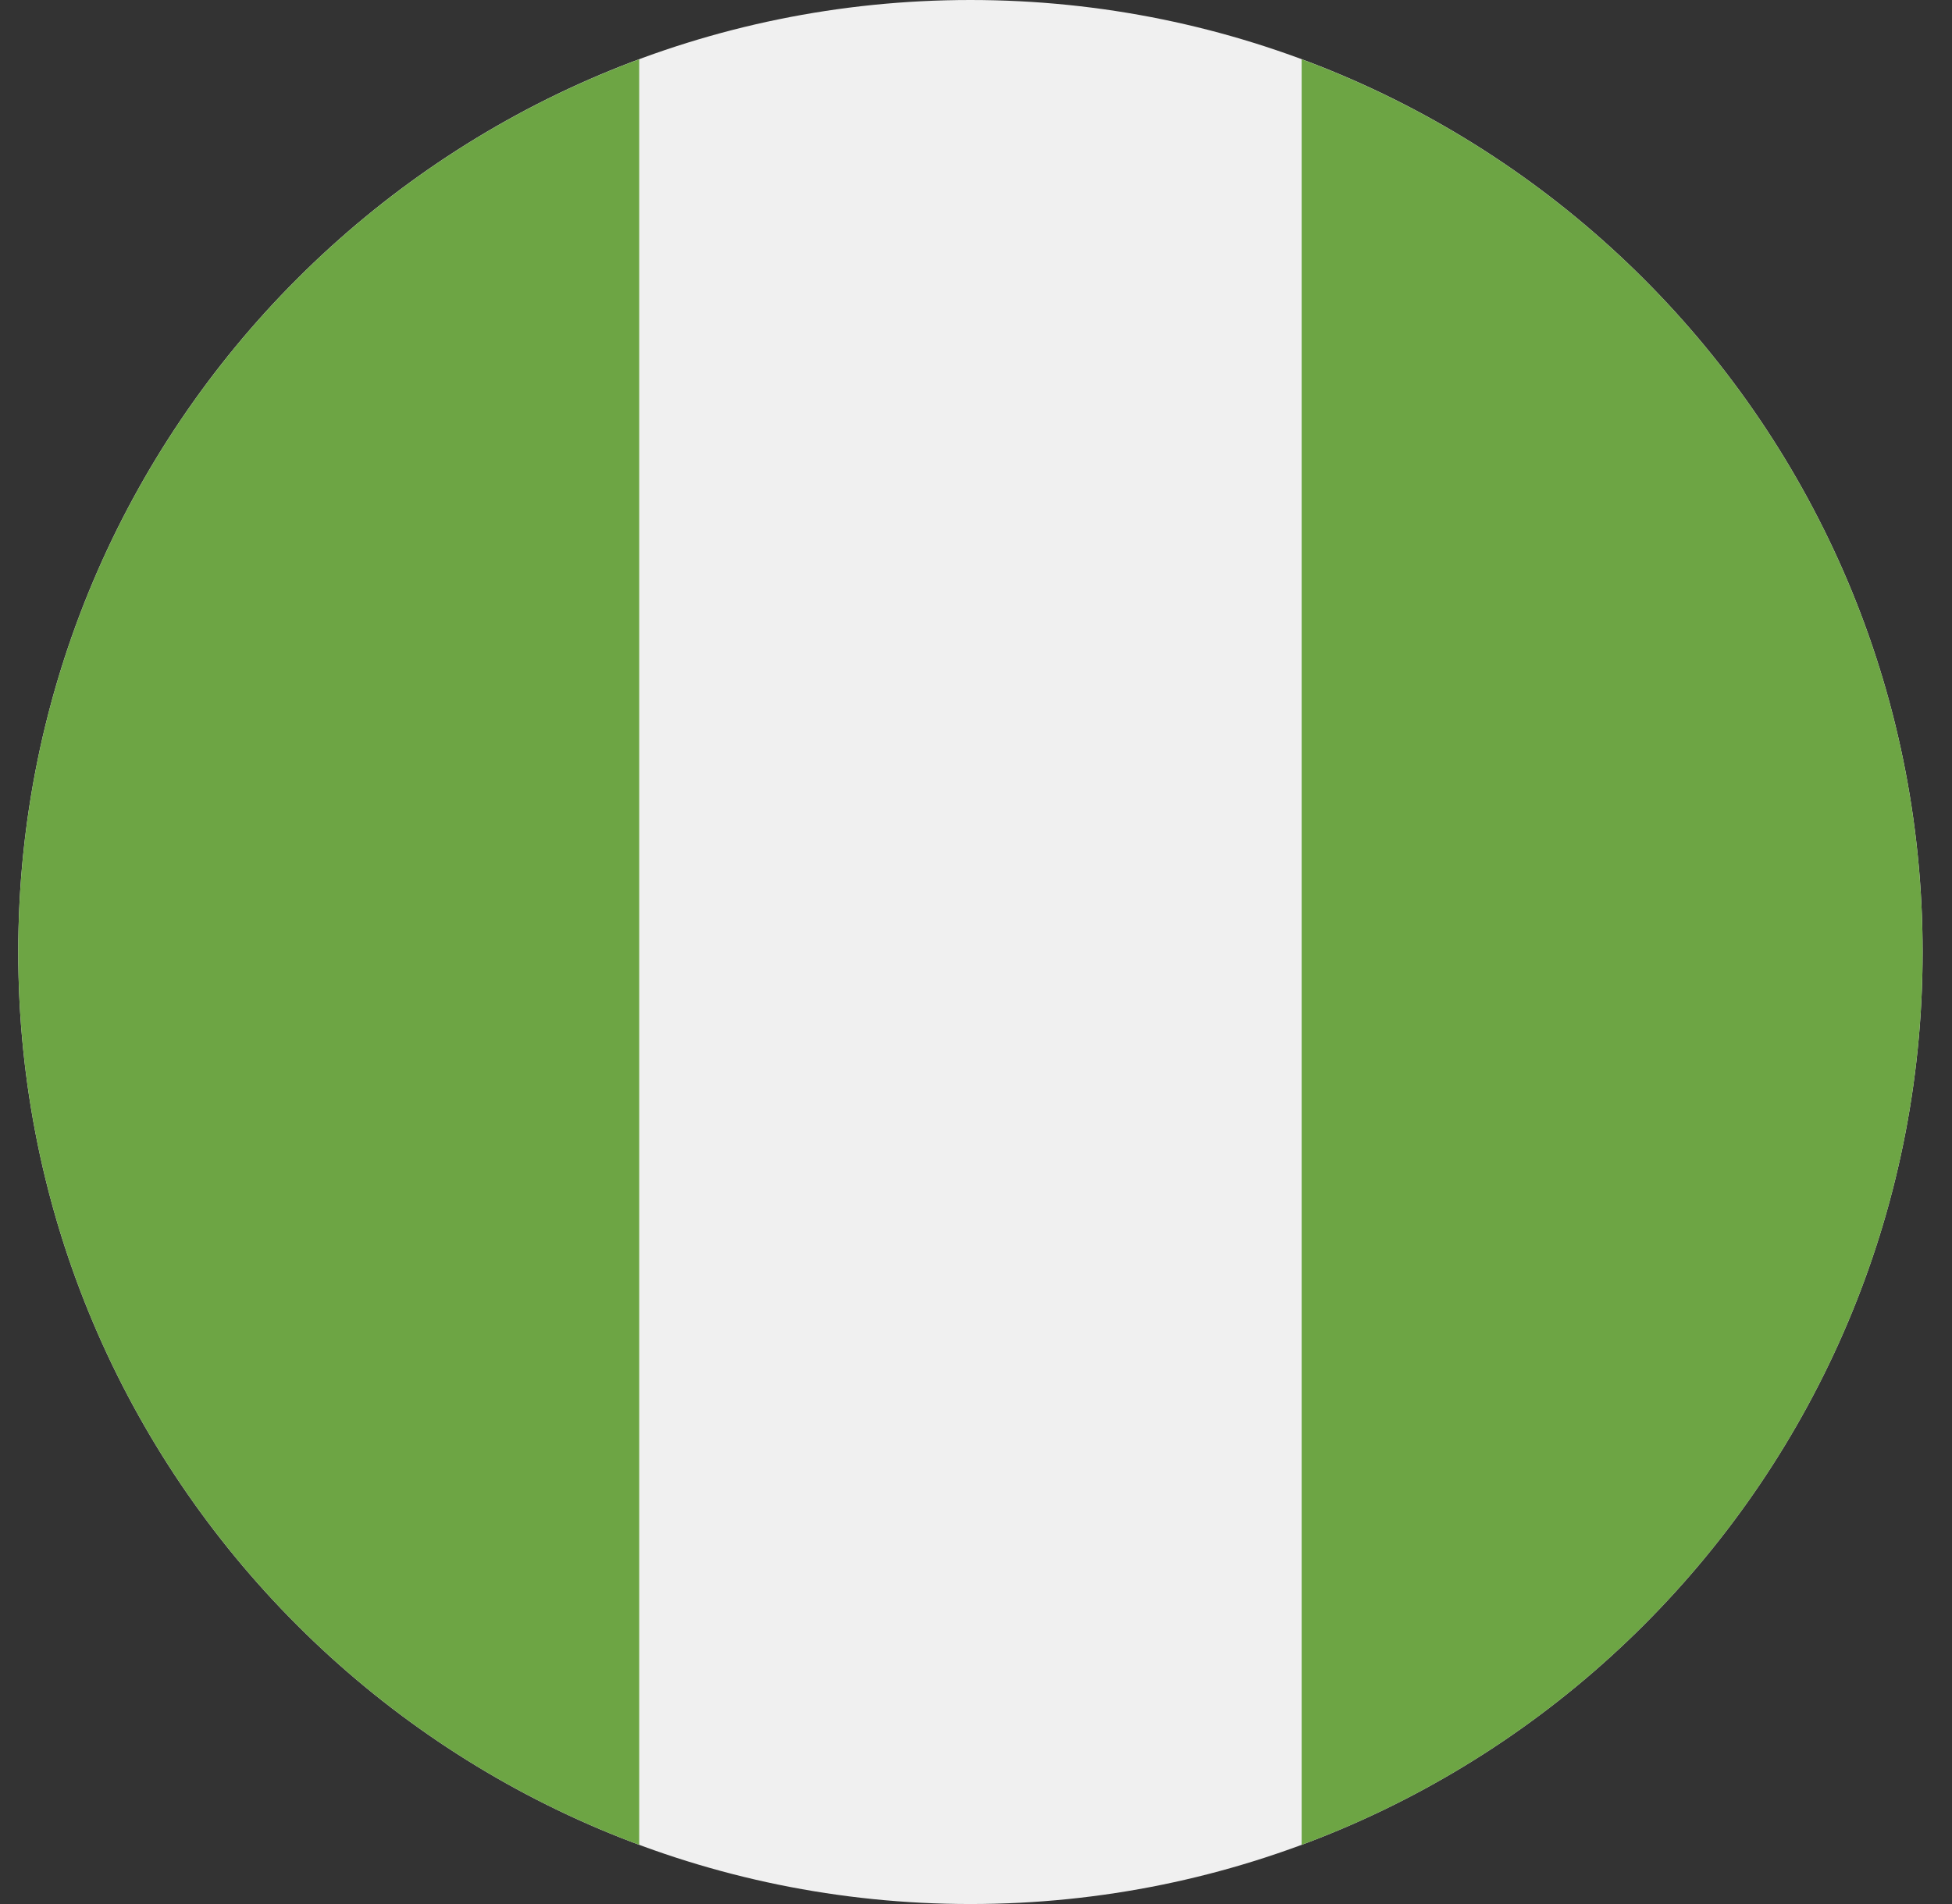 <svg width="41" height="40" viewBox="0 0 41 40" fill="none" xmlns="http://www.w3.org/2000/svg">
<rect x="0" y="0" width="41" height="40" fill="#333333" stroke="none"/>
<g clip-path="url(#clip0_4390_250)">
<path d="M20.383 40C31.428 40 40.383 31.046 40.383 20C40.383 8.954 31.428 0 20.383 0C9.337 0 0.383 8.954 0.383 20C0.383 31.046 9.337 40 20.383 40Z" fill="#F0F0F0"/>
<path d="M0.383 20.001C0.383 28.6 5.81 35.931 13.426 38.757V1.245C5.81 4.07 0.383 11.401 0.383 20.001Z" fill="#6DA544"/>
<path d="M40.383 20.001C40.383 11.401 34.956 4.07 27.34 1.245V38.757C34.956 35.931 40.383 28.6 40.383 20.001Z" fill="#6DA544"/>
</g>
<defs>
<clipPath id="clip0_4390_250">
<rect width="40" height="40" fill="white" transform="translate(0.383)"/>
</clipPath>
</defs>
</svg>
